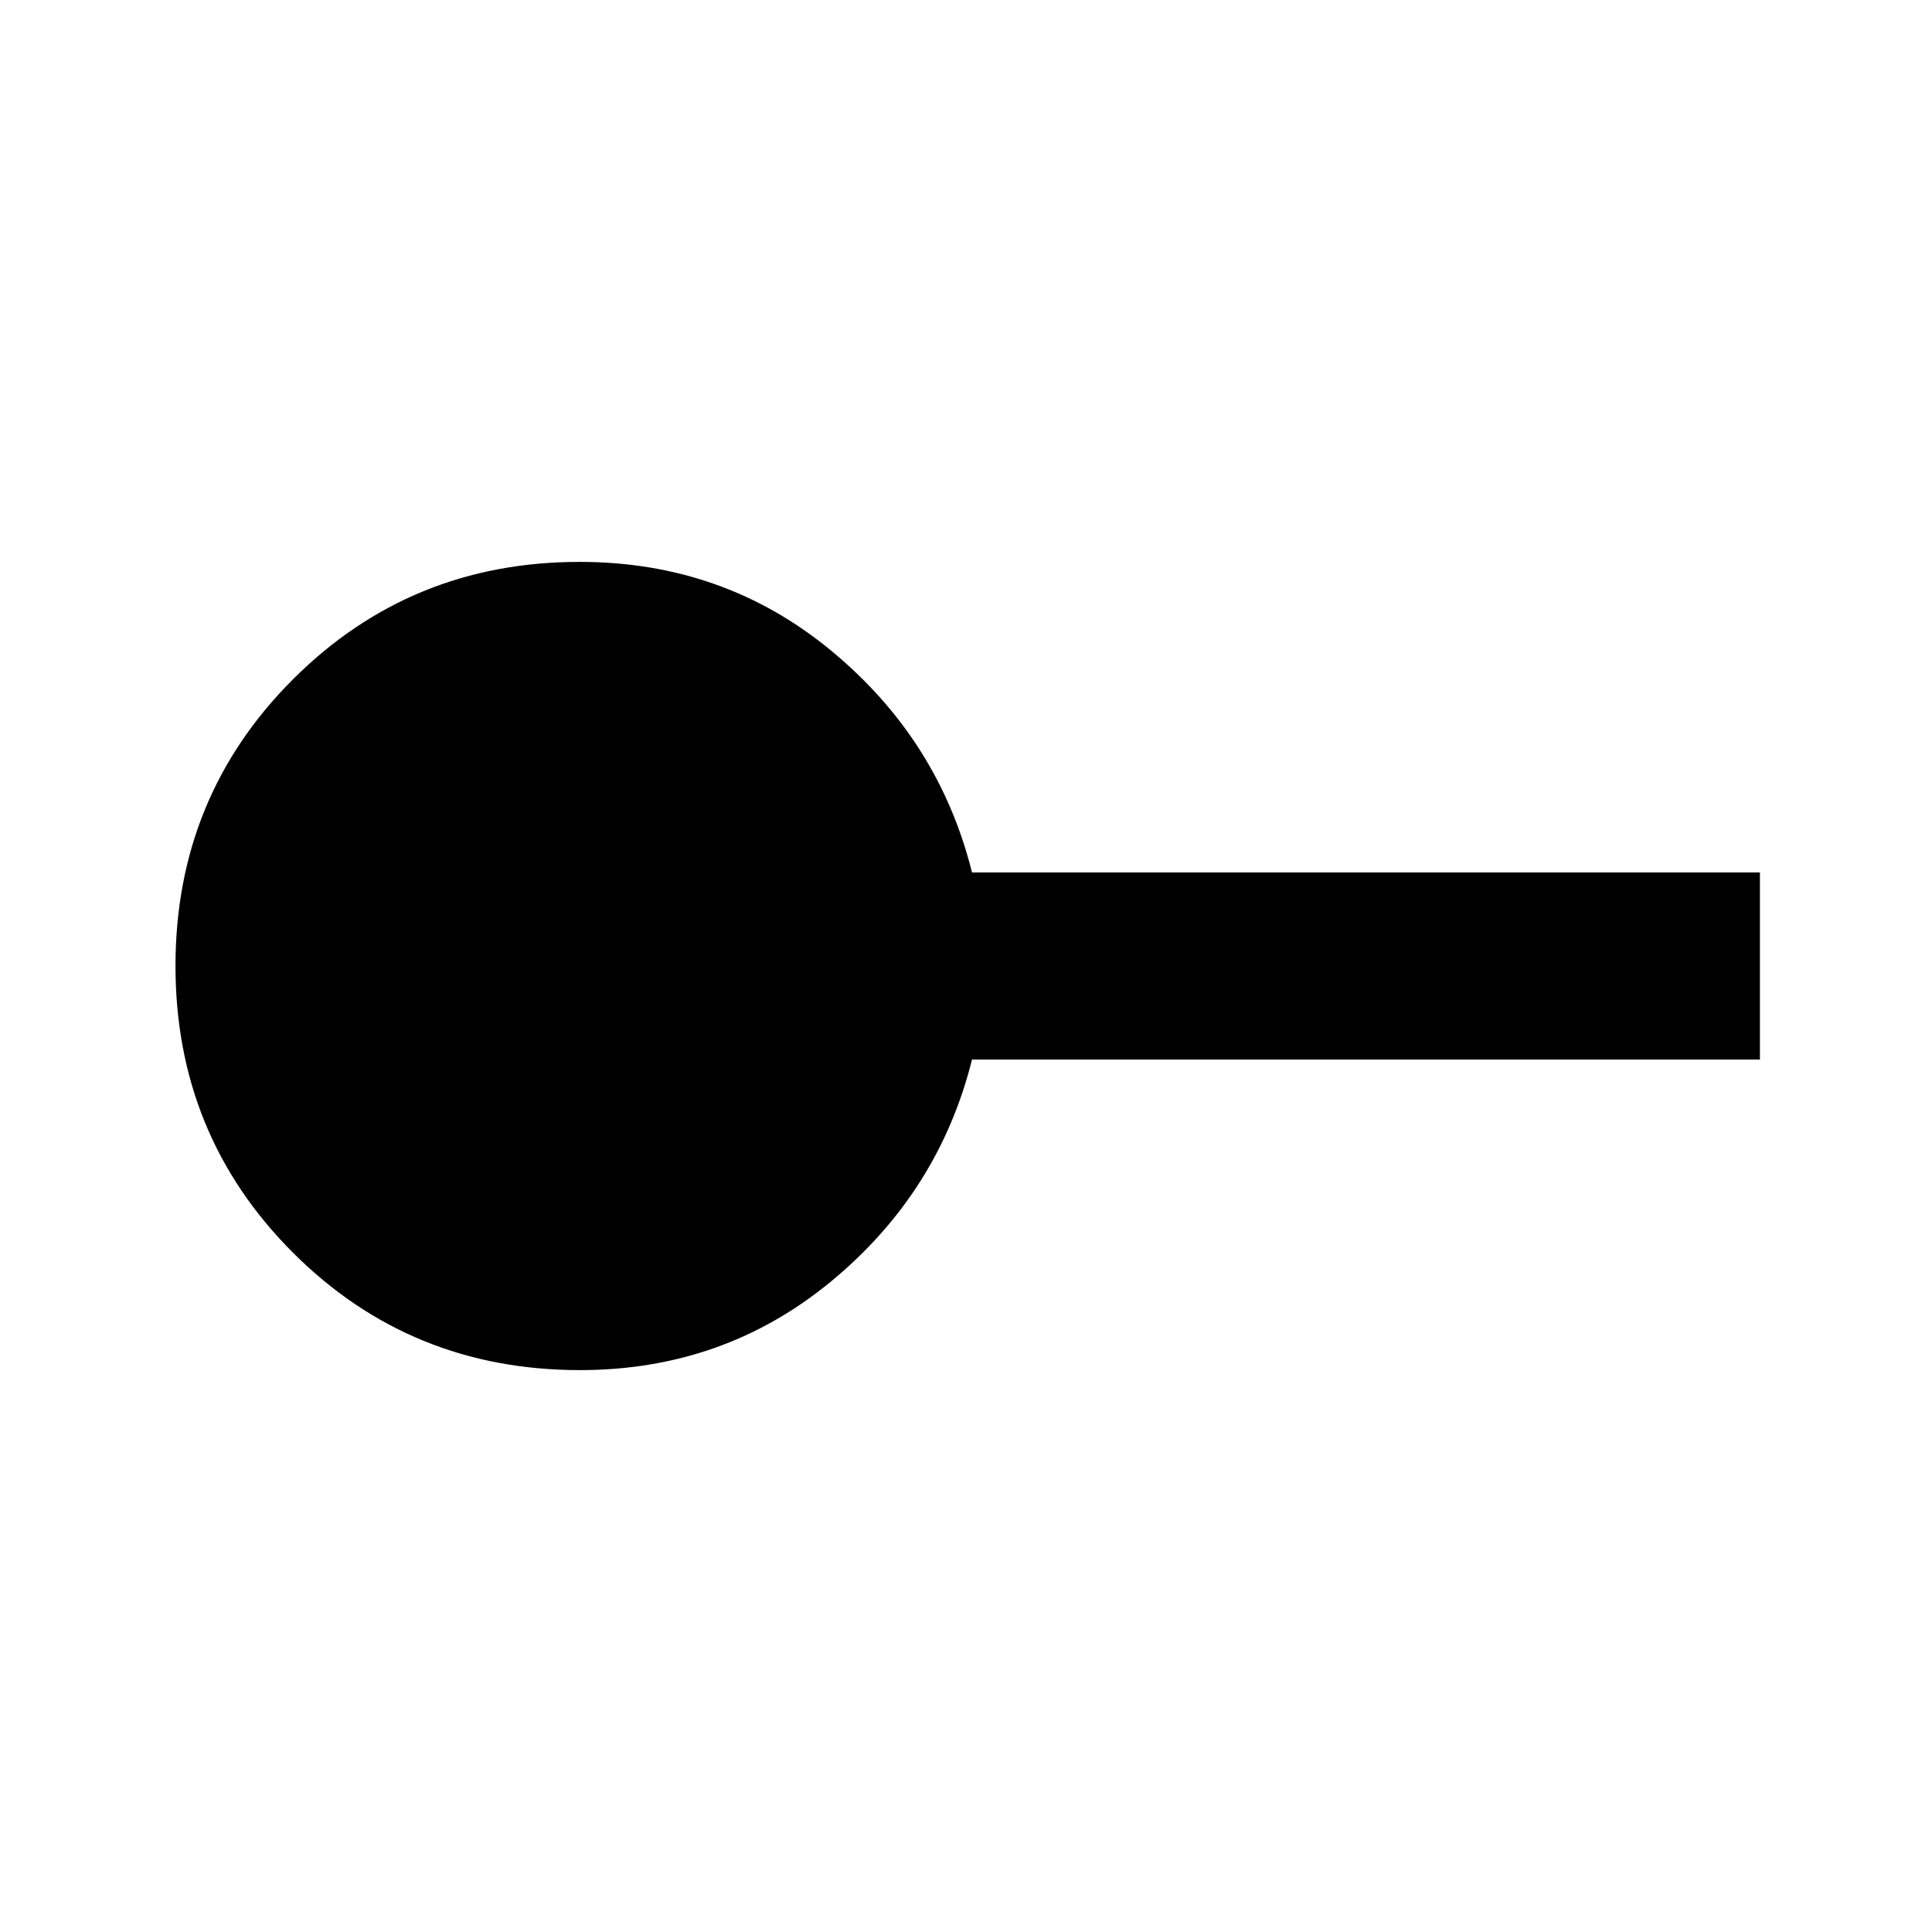 <svg xmlns="http://www.w3.org/2000/svg" height="20" viewBox="0 -960 960 960" width="20"><path d="M288.21-279.2q-84.3 0-142.66-58.38Q87.2-395.97 87.2-480.03q0-84.06 58.37-142.42Q203.95-680.8 288-680.8q71.66 0 125.09 44.18 53.43 44.18 69.89 110.12H874.5v93H482.98q-16.46 65.94-69.89 110.12-53.43 44.18-124.88 44.18Z"/></svg>